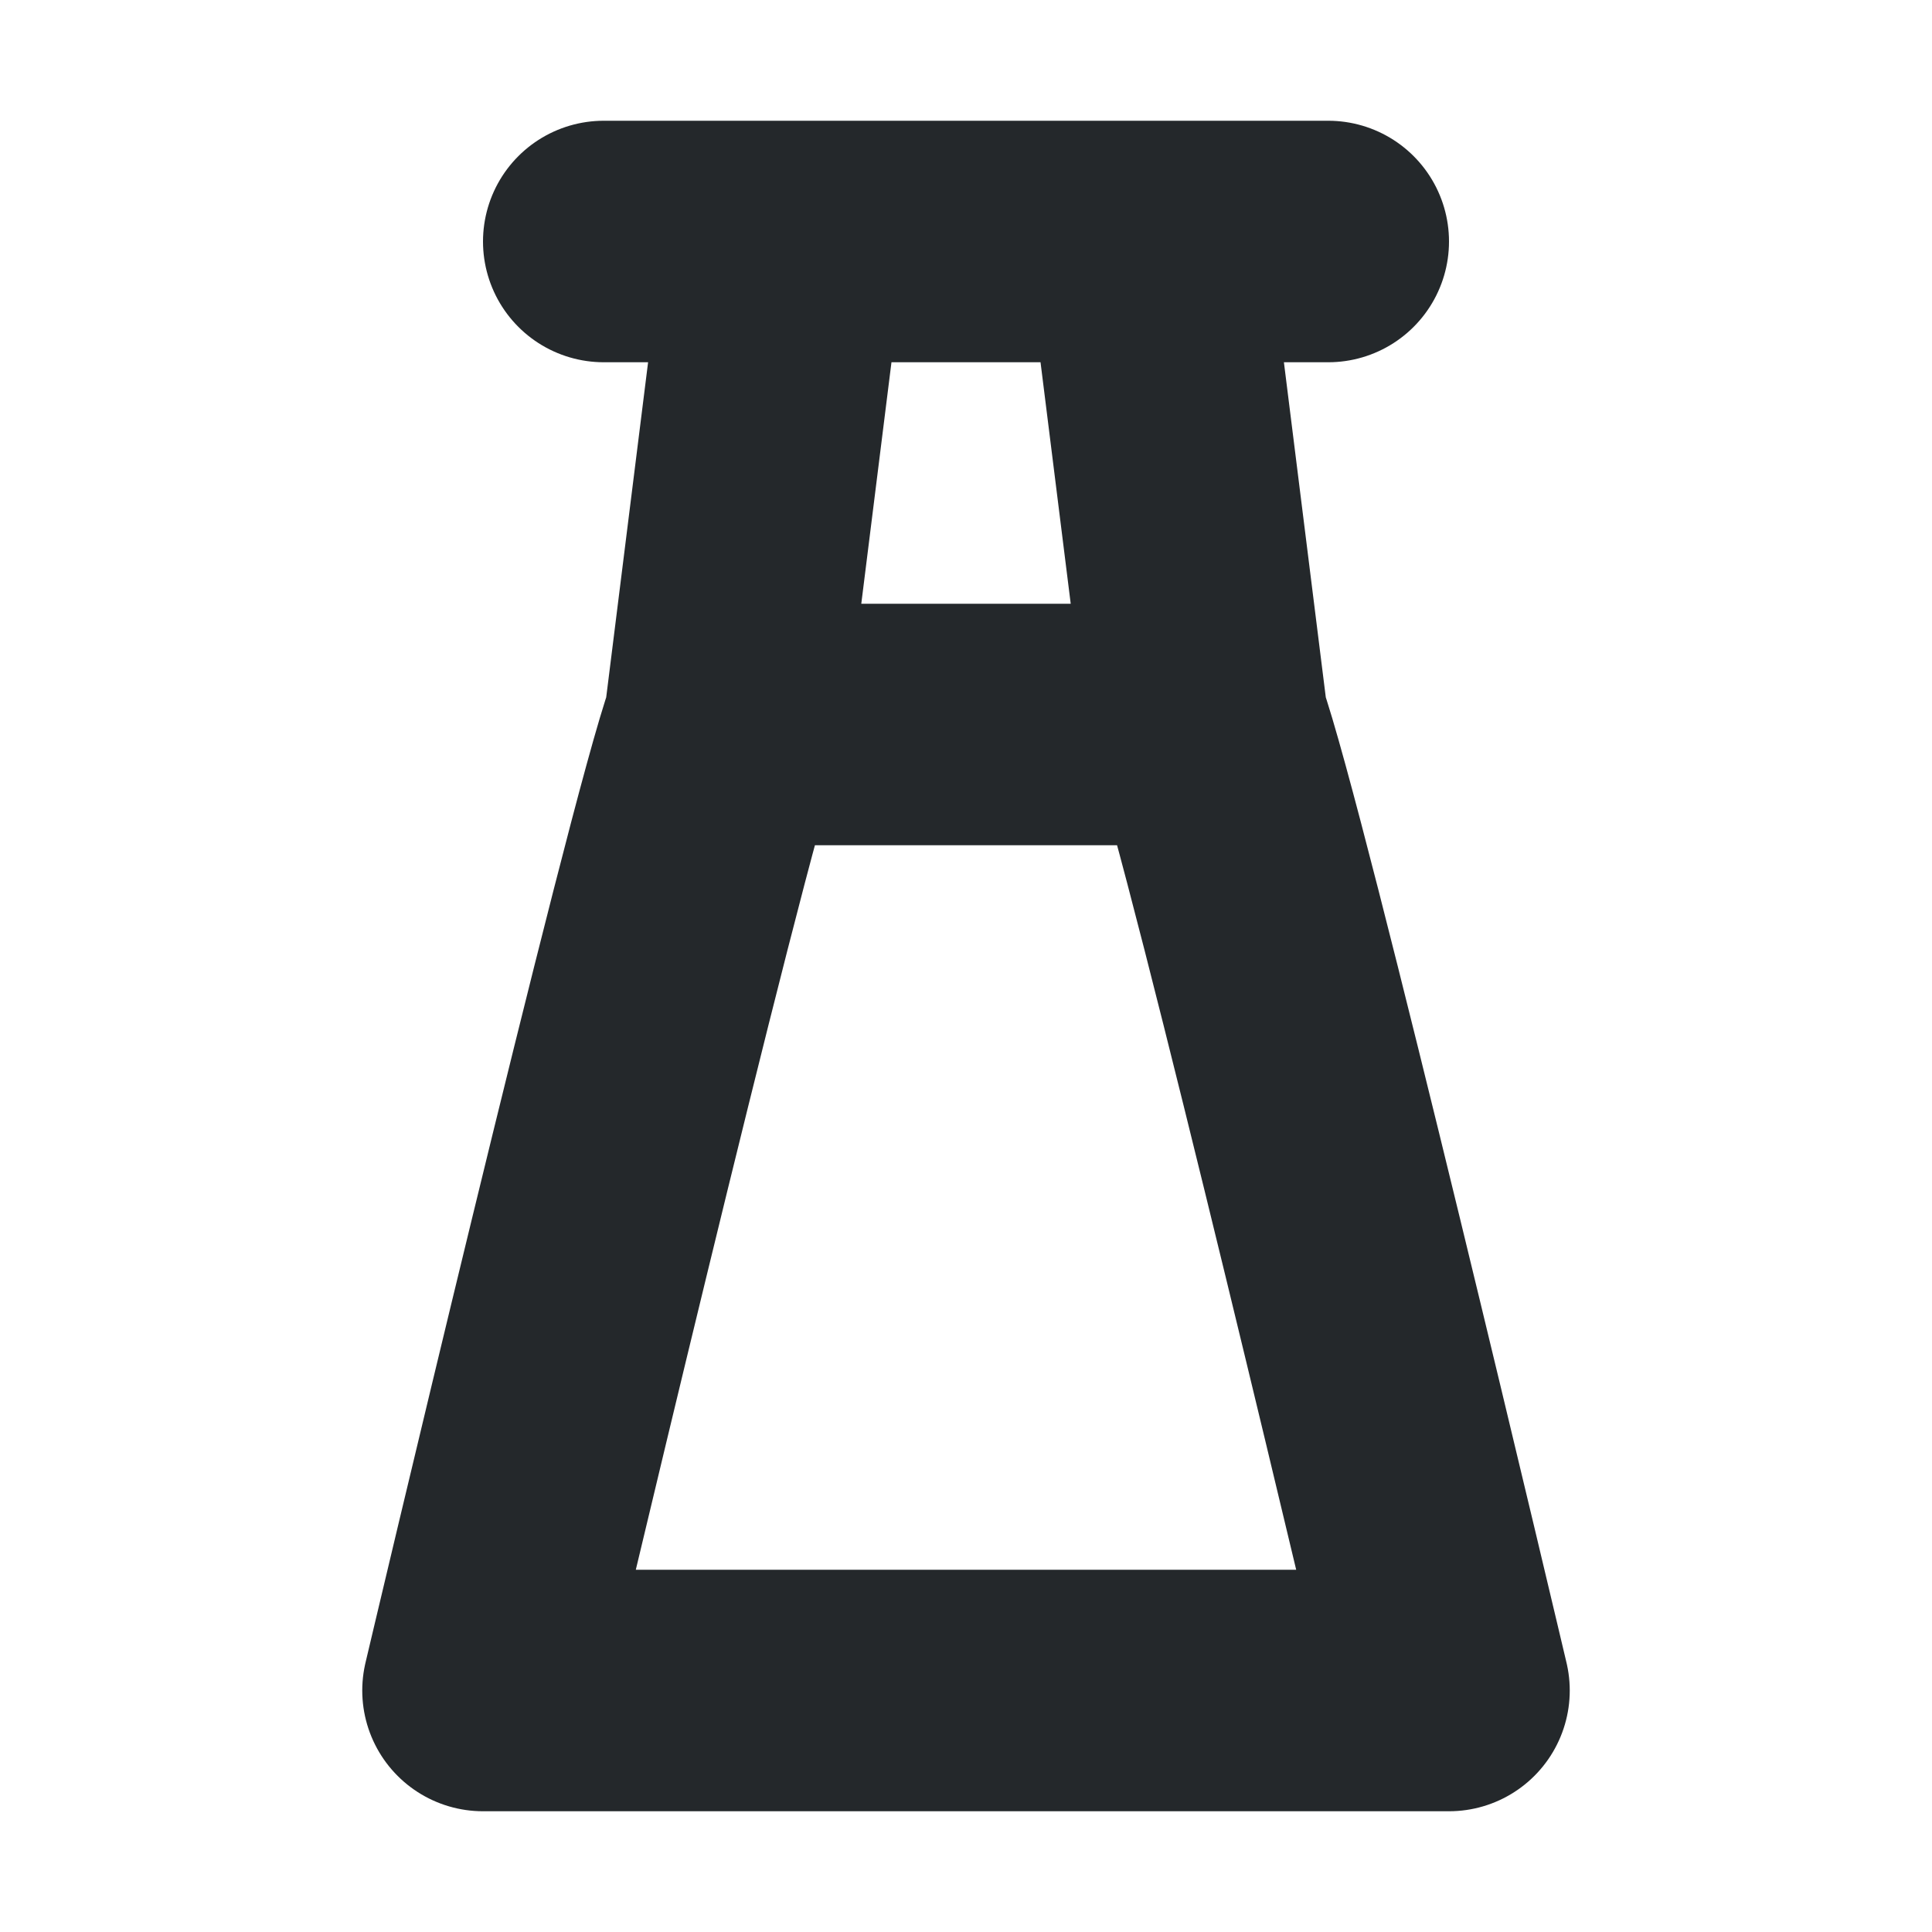 <svg width="16" height="16" viewBox="0 0 16 16" fill="none" xmlns="http://www.w3.org/2000/svg">
<path d="M6.5 2L6 6M6.5 2H9.5M6.5 2H5M6 6C5.679 6.884 4 14 4 14H12C12 14 10.321 6.884 10 6M6 6H10M10 6L9.5 2M9.5 2H11" stroke="#24282B" stroke-width="2" stroke-linecap="round" stroke-linejoin="round"/>
</svg>
